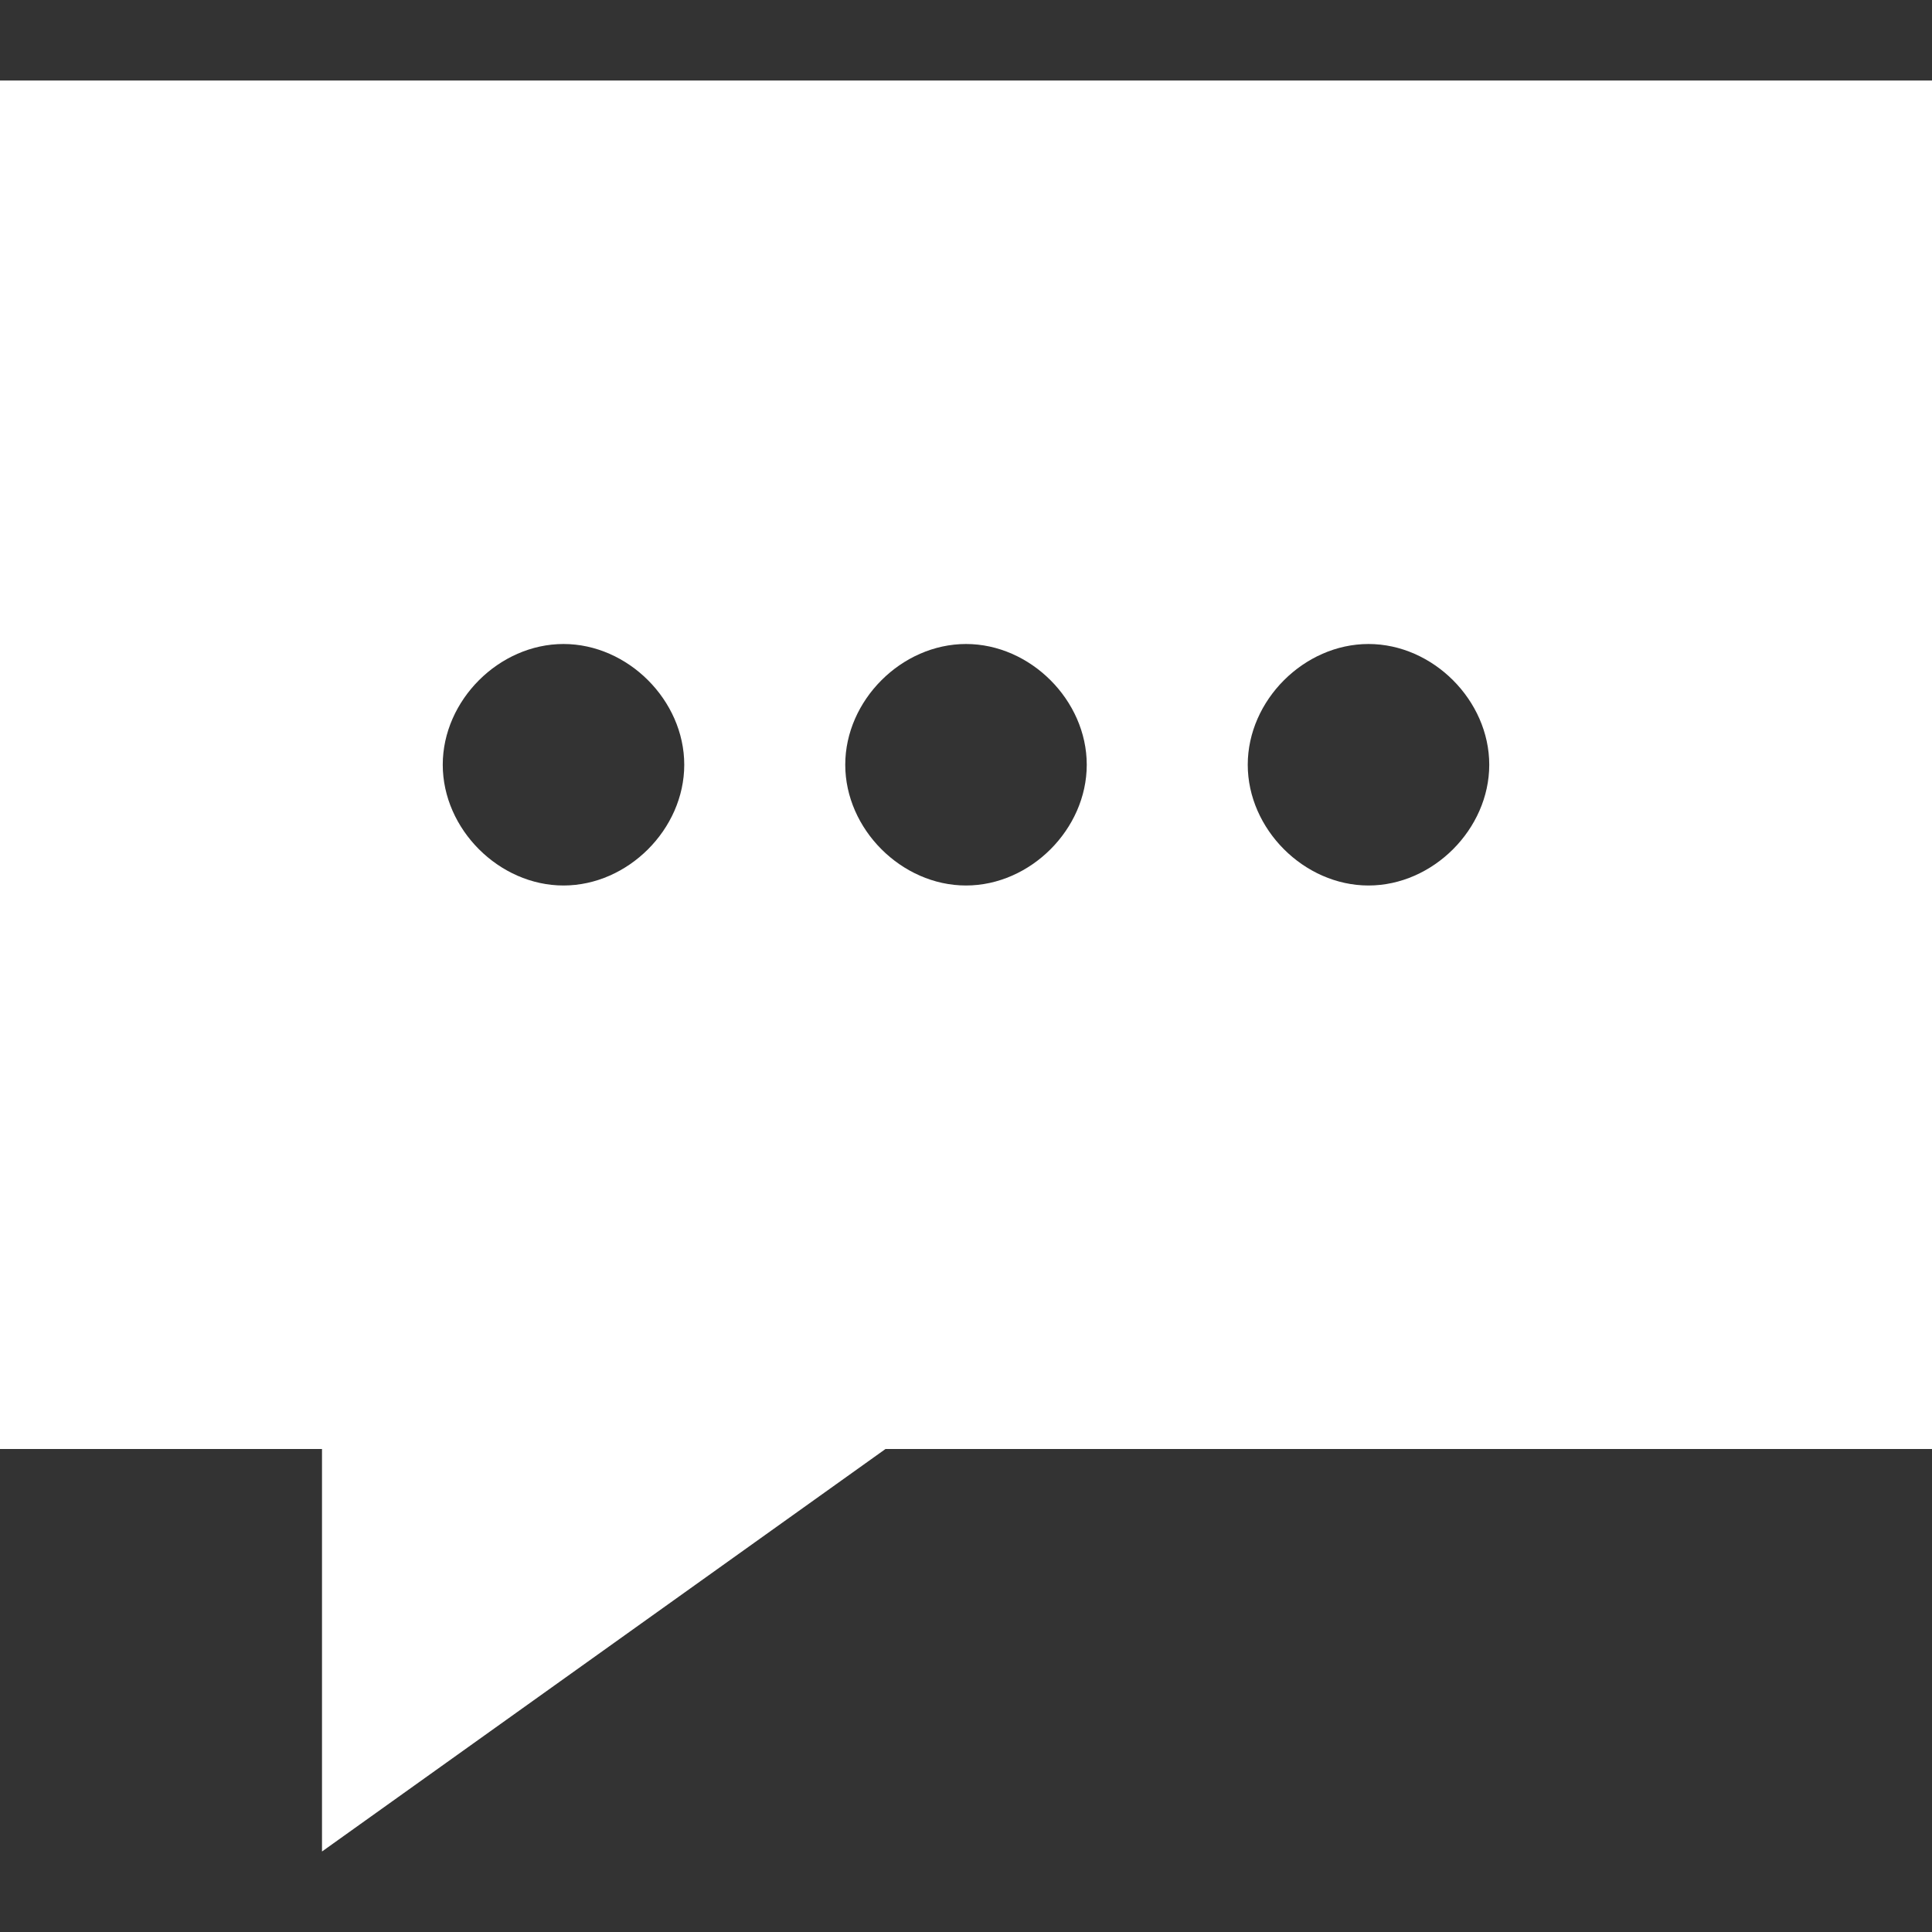 <?xml version="1.0" encoding="utf-8"?>
<!-- Generator: Adobe Illustrator 25.0.1, SVG Export Plug-In . SVG Version: 6.00 Build 0)  -->
<svg version="1.1" id="Layer_1" xmlns="http://www.w3.org/2000/svg" xmlns:xlink="http://www.w3.org/1999/xlink" x="0px" y="0px"
	 viewBox="0 0 24 24" style="enable-background:new 0 0 24 24;" xml:space="preserve">
<rect x="0" y="0" width="24" height="24" fill="#333333" stroke="none"/>
<style type="text/css">
	.st0{fill:#FFFFFF;}
</style>
<path class="st0" d="M0,1v17h4v5l7-5h13V1C24,1,0,1,0,1z M7,11c-0.8,0-1.5-0.7-1.5-1.5S6.2,8,7,8c0.8,0,1.5,0.7,1.5,1.5S7.8,11,7,11
	z M12,11c-0.8,0-1.5-0.7-1.5-1.5S11.2,8,12,8c0.8,0,1.5,0.7,1.5,1.5S12.8,11,12,11z M17,11c-0.8,0-1.5-0.7-1.5-1.5S16.2,8,17,8
	c0.8,0,1.5,0.7,1.5,1.5S17.8,11,17,11z"/>
</svg>
